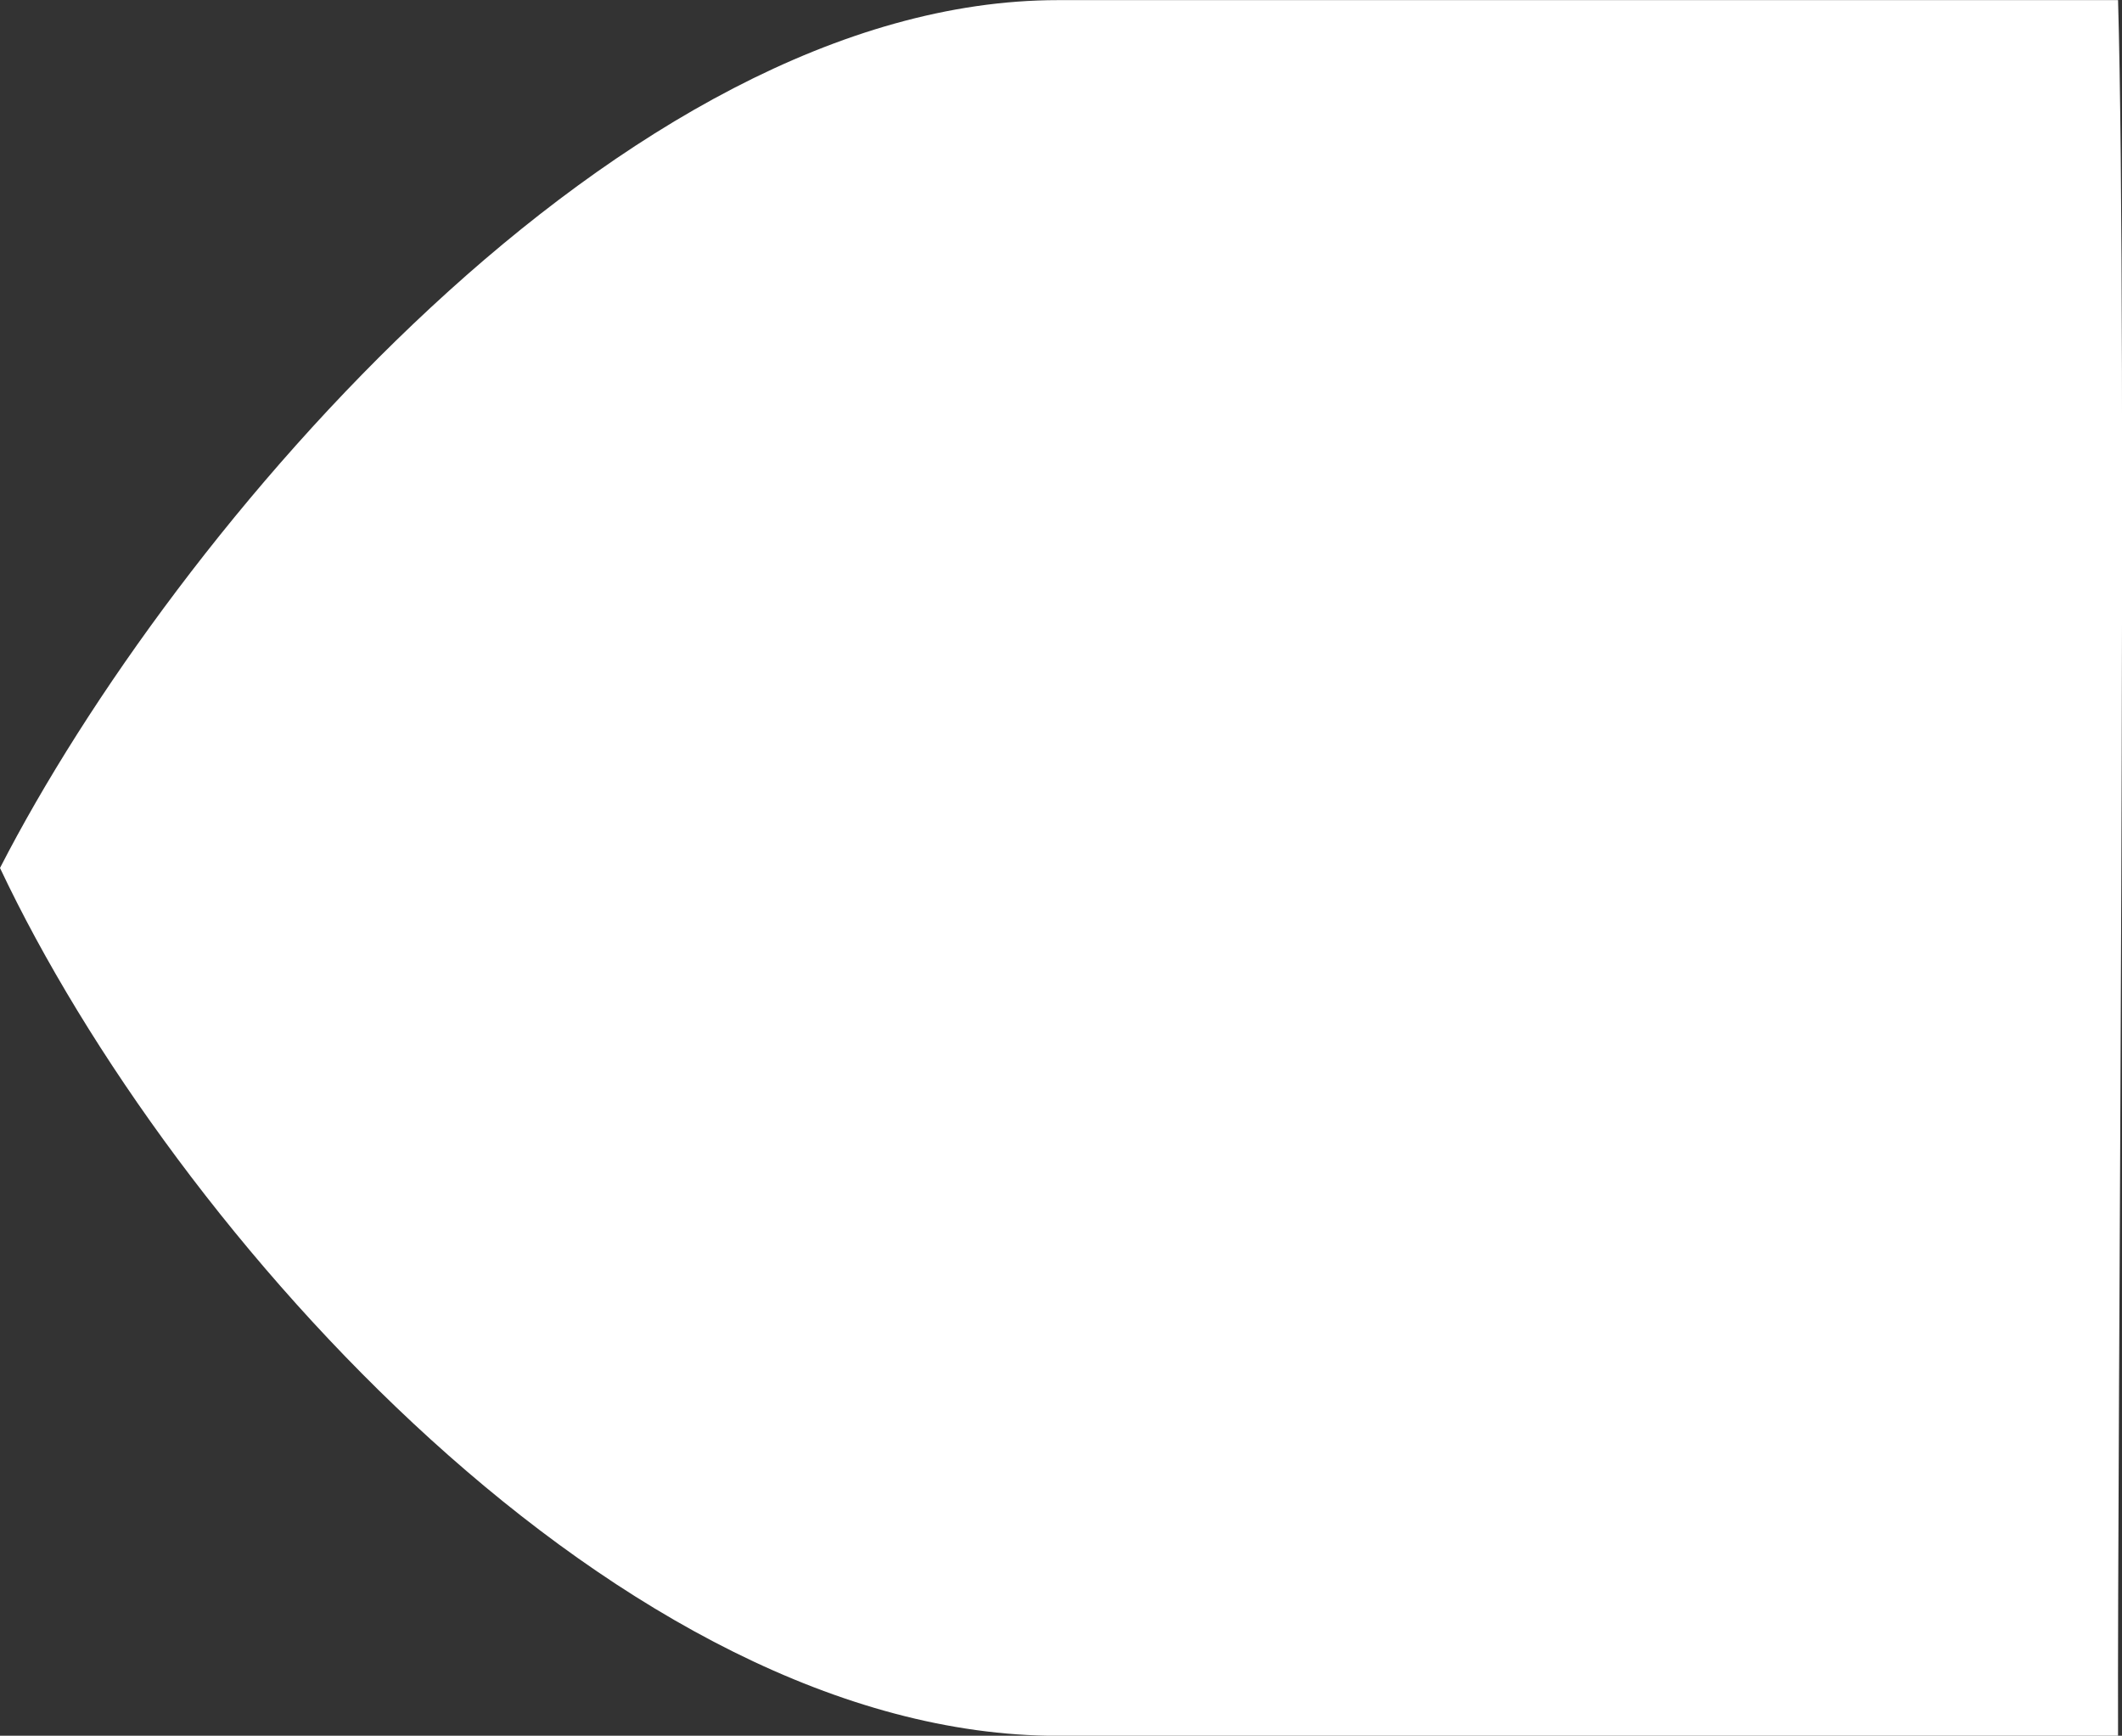 <?xml version="1.0" encoding="UTF-8" standalone="no"?>
<!-- Created with Inkscape (http://www.inkscape.org/) -->

<svg
   width="16.668mm"
   height="13.632mm"
   viewBox="0 0 16.668 13.632"
   version="1.1"
   id="svg1185"
   inkscape:version="1.1.1 (3bf5ae0d25, 2021-09-20)"
   sodipodi:docname="box-swordpoint.svg"
   xmlns:inkscape="http://www.inkscape.org/namespaces/inkscape"
   xmlns:sodipodi="http://sodipodi.sourceforge.net/DTD/sodipodi-0.dtd"
   xmlns="http://www.w3.org/2000/svg"
   xmlns:svg="http://www.w3.org/2000/svg">
  <rect x="0" y="0" width="16.668" height="13.632" fill="#333333" stroke="none"/>
  <sodipodi:namedview
     id="namedview1187"
     pagecolor="#505050"
     bordercolor="#ffffff"
     borderopacity="1"
     inkscape:pageshadow="0"
     inkscape:pageopacity="0"
     inkscape:pagecheckerboard="1"
     inkscape:document-units="mm"
     showgrid="false"
     lock-margins="false"
     fit-margin-top="0"
     fit-margin-left="0"
     fit-margin-right="0"
     fit-margin-bottom="0"
     inkscape:zoom="1.0895132"
     inkscape:cx="-64.707799"
     inkscape:cy="91.325191"
     inkscape:window-width="3840"
     inkscape:window-height="2058"
     inkscape:window-x="-11"
     inkscape:window-y="-11"
     inkscape:window-maximized="1"
     inkscape:current-layer="layer1" />
  <defs
     id="defs1182" />
  <g
     inkscape:label="Layer 1"
     inkscape:groupmode="layer"
     id="layer1"
     transform="translate(-122.074,-124.32)">
    <path
       style="fill:#ffffff;fill-rule:evenodd;stroke:none;stroke-width:0.245;stroke-linecap:butt;stroke-linejoin:miter;stroke-dasharray:none"
       d="m 122.074,131.137 c 1.363,-2.654 4.894,-6.816 8.31,-6.816 h 8.327 c 0.075,2.586 -0.007,11.465 0,13.632 h -8.327 c -3.416,0 -6.947,-3.931 -8.31,-6.816 z"
       id="path26" />
  </g>
</svg>
